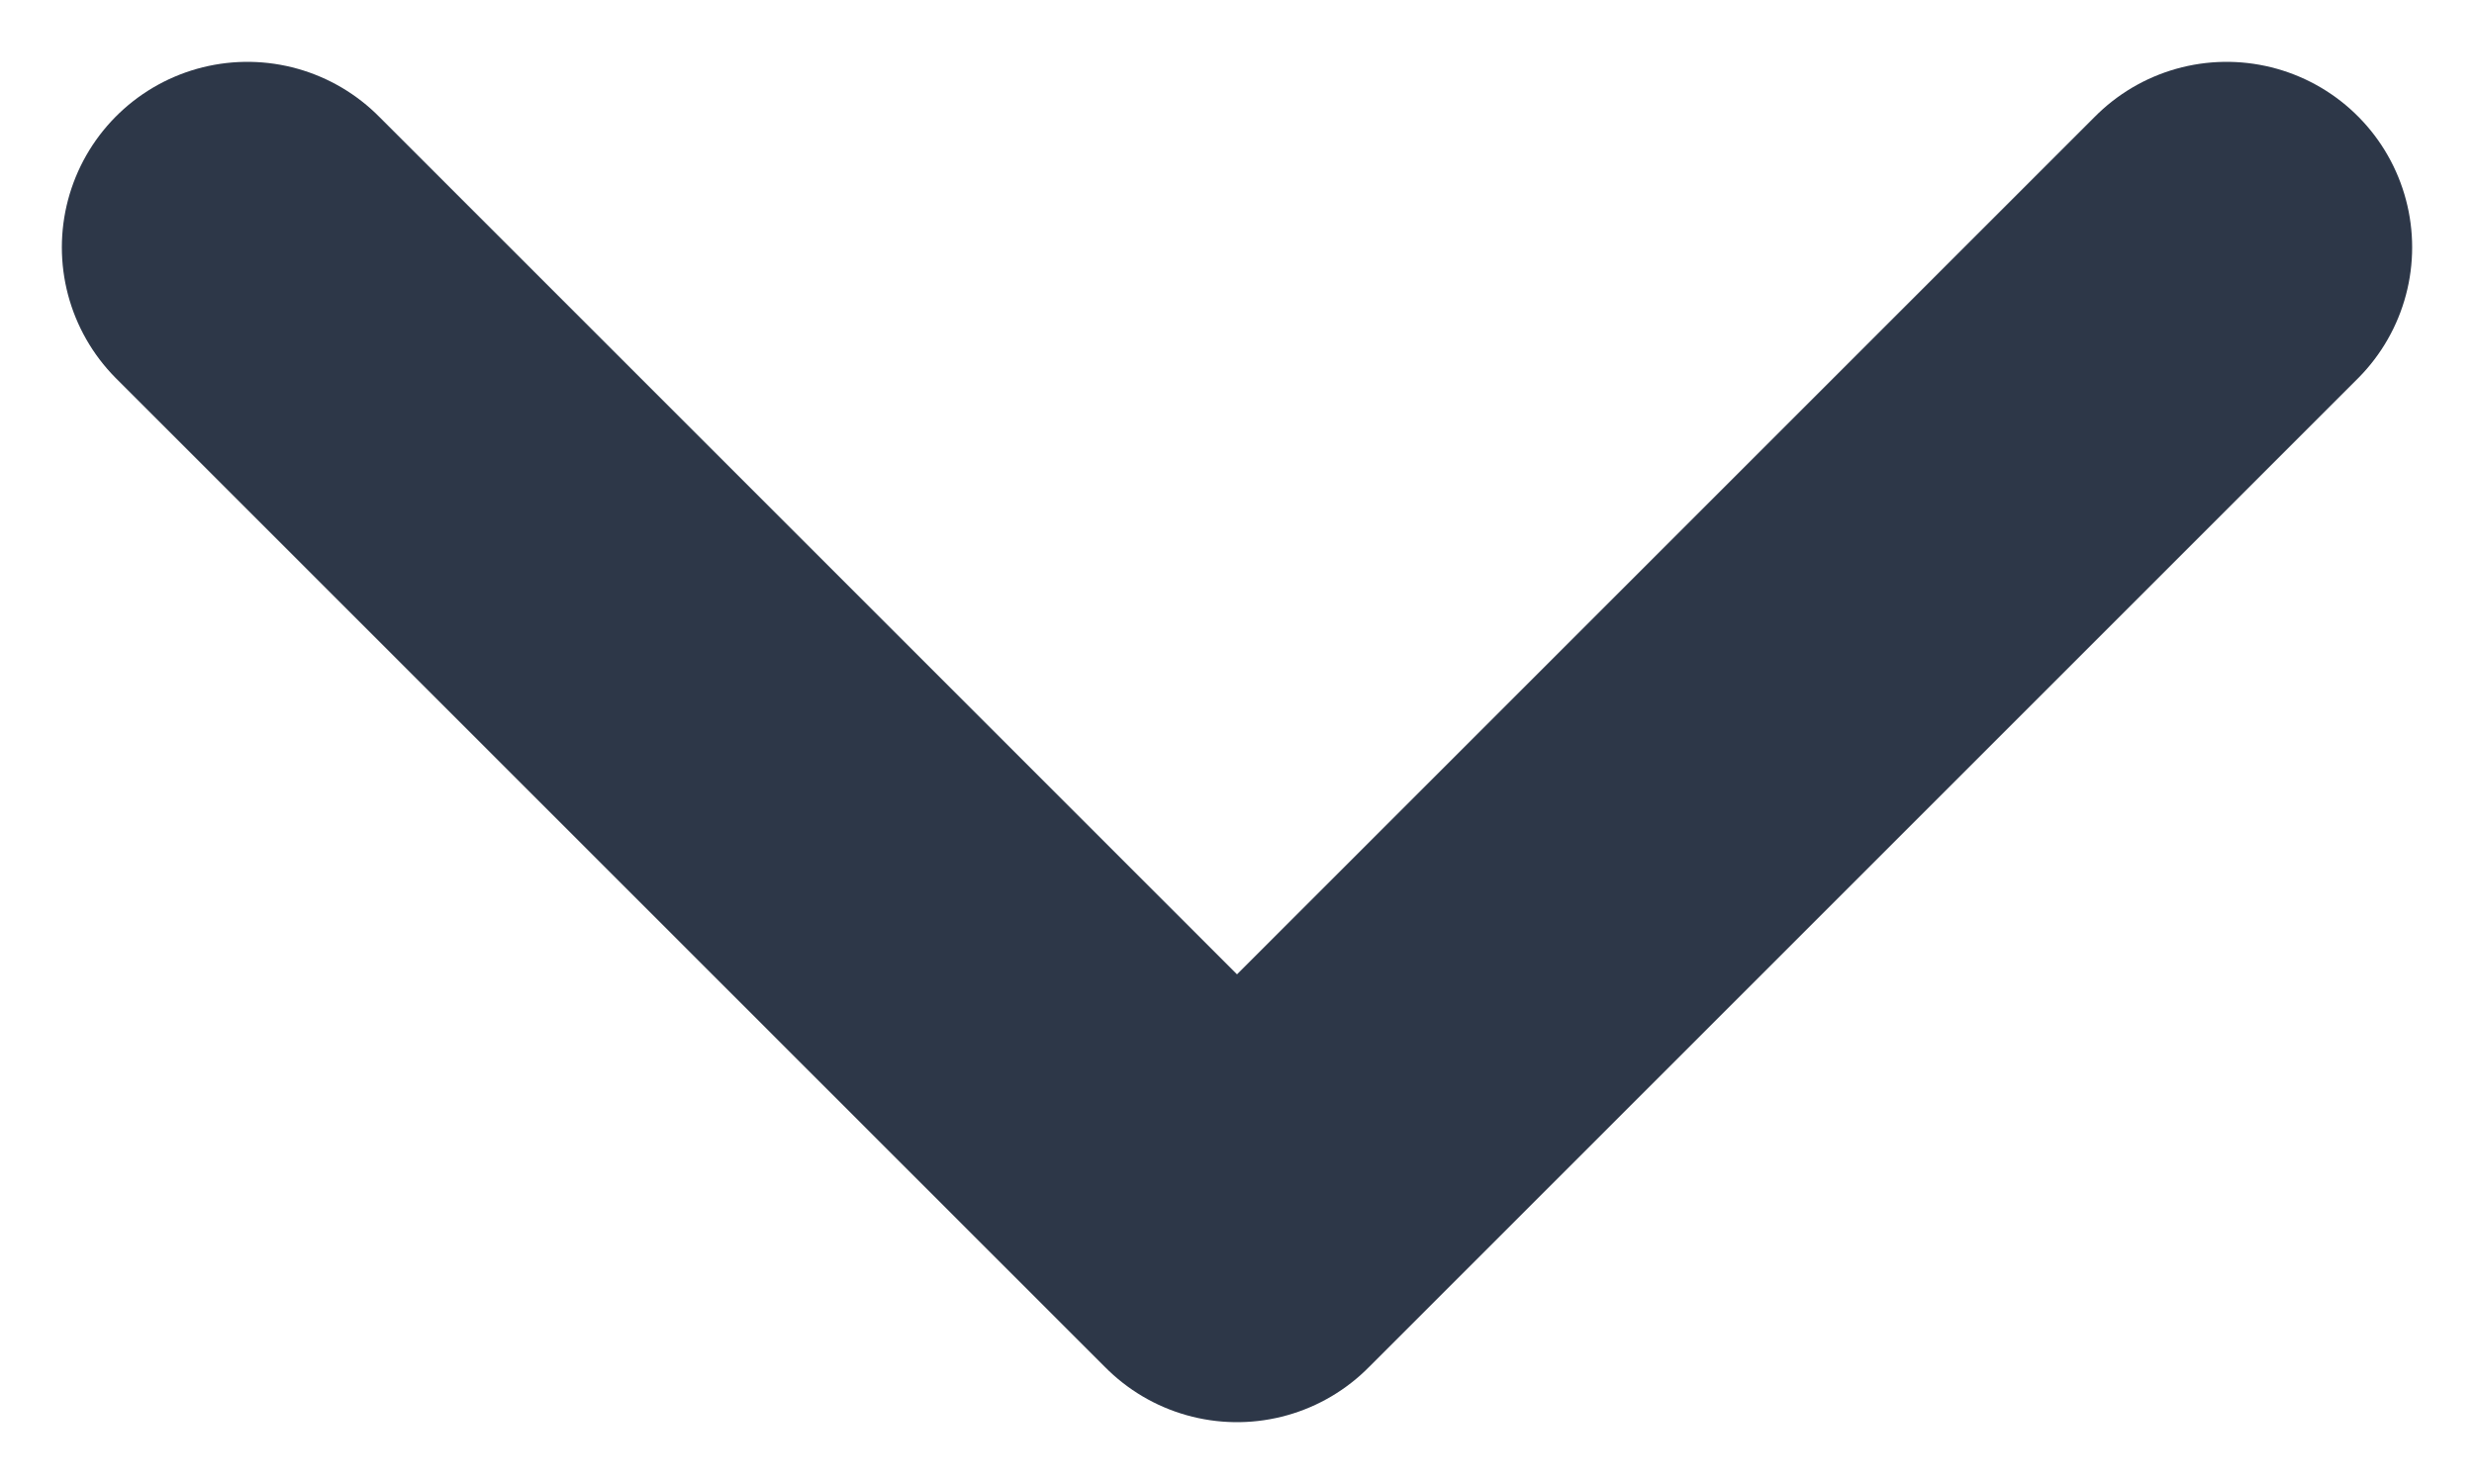 <svg width="20" height="12" viewBox="0 0 20 12" fill="none" xmlns="http://www.w3.org/2000/svg">
<path d="M2 2L10 10L18 2" stroke="#2D3748" stroke-width="3" stroke-linecap="round" stroke-linejoin="round"/>
</svg>
